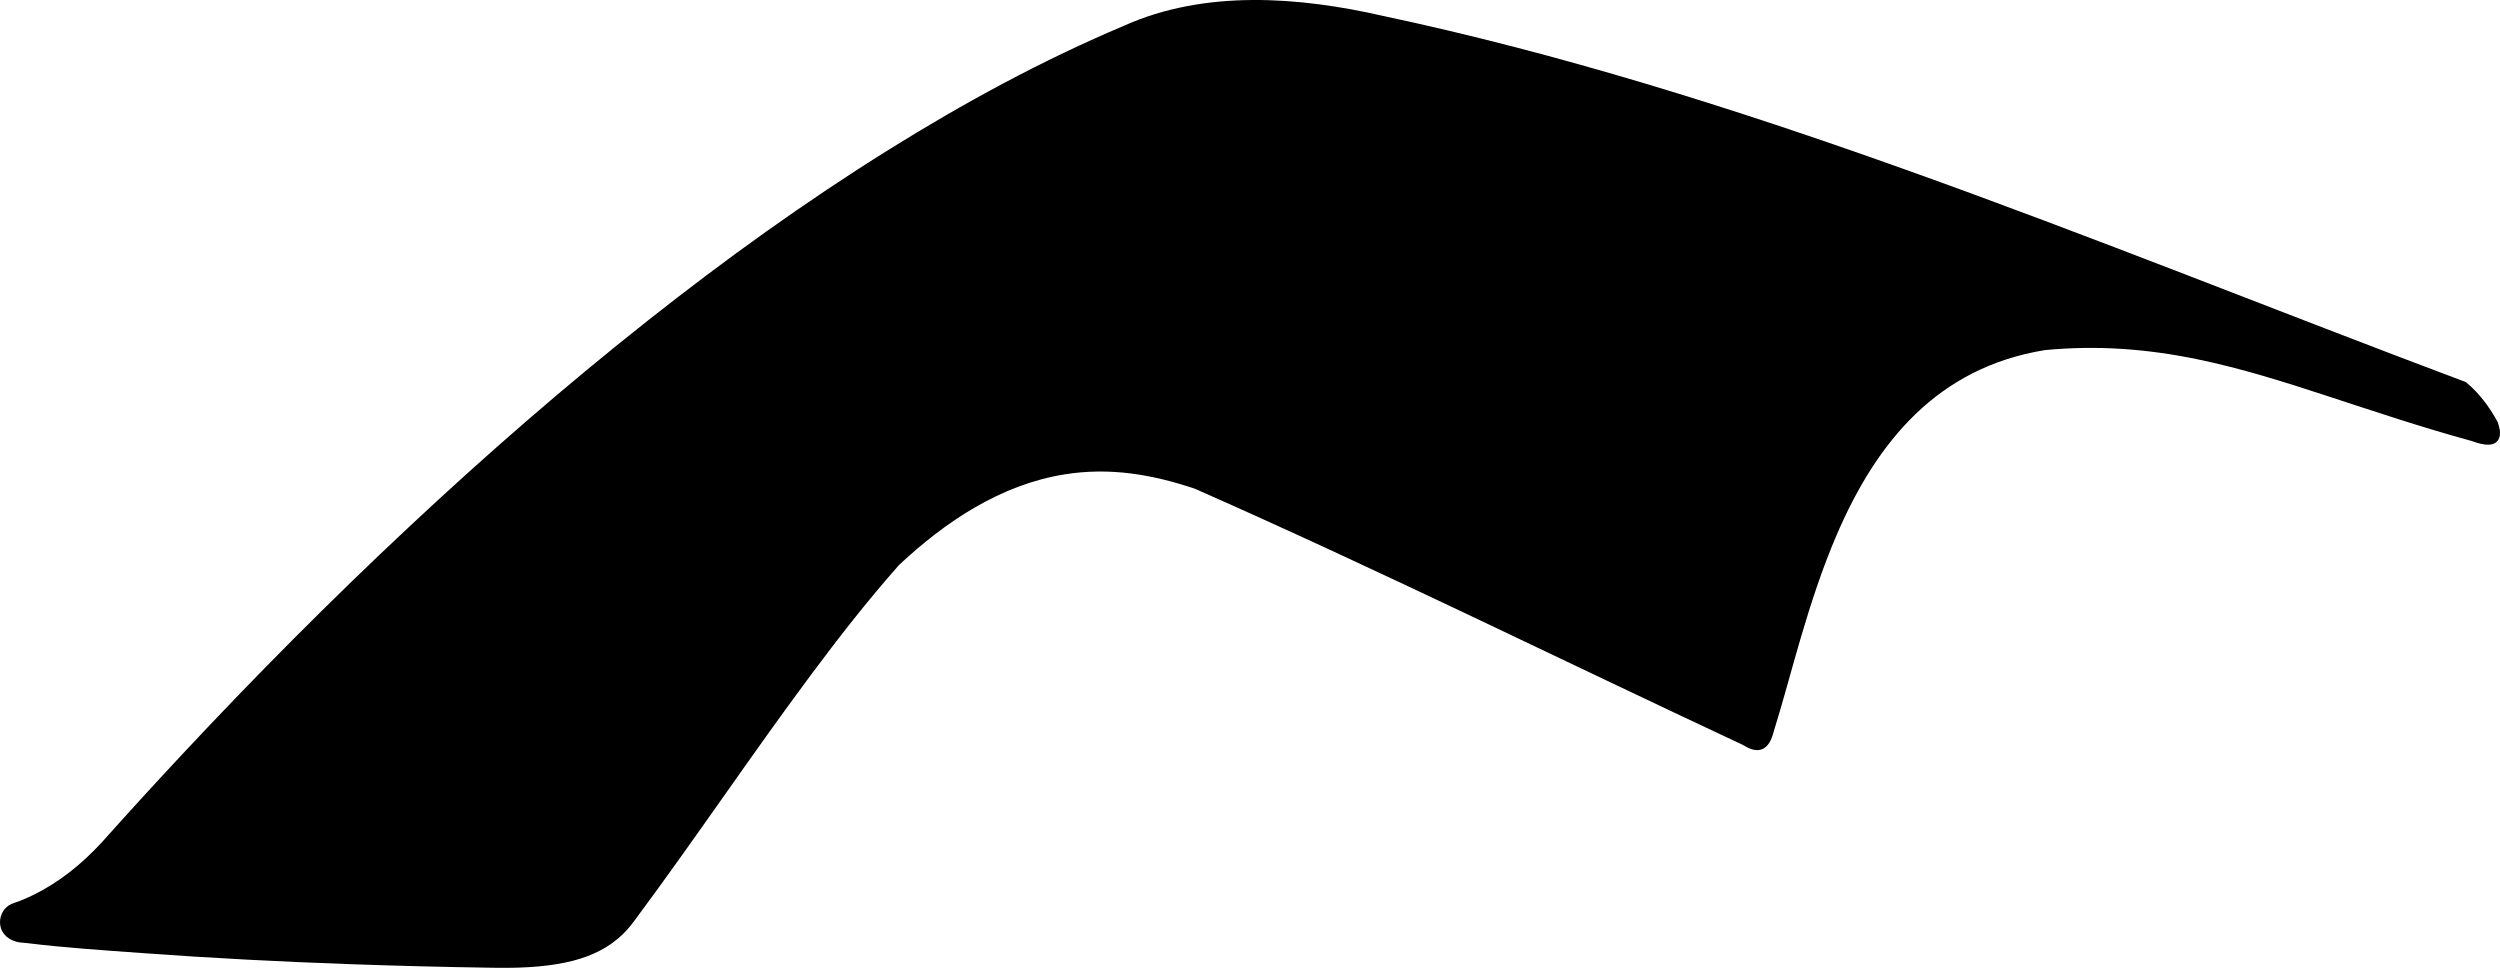 <?xml version="1.0" encoding="utf-8"?>
<!-- Generator: Adobe Illustrator 16.0.0, SVG Export Plug-In . SVG Version: 6.00 Build 0)  -->
<!DOCTYPE svg PUBLIC "-//W3C//DTD SVG 1.1//EN" "http://www.w3.org/Graphics/SVG/1.1/DTD/svg11.dtd">
<svg version="1.1" id="Layer_1" xmlns="http://www.w3.org/2000/svg" xmlns:xlink="http://www.w3.org/1999/xlink" x="0px" y="0px"
	 width="2114.09px" height="818.446px" viewBox="0 0 2114.09 818.446" enable-background="new 0 0 2114.09 818.446"
	 xml:space="preserve">
<path d="M2112.305,357.375l-0.143-0.417l-0.211-0.385c-6.896-12.483-15.144-23.778-26.166-32.968l-0.627-0.522l-0.766-0.288
	c-158.483-59.484-315.383-123.095-474.84-180.002c-143.948-51.372-290.32-97.525-439.946-129.327
	c-71.076-16.271-150.664-22.351-218.89,8.21C881.521,50.854,814.926,87.074,751.243,126.79
	c-70.462,43.947-138.12,92.696-203.263,144.167c-69.66,55.039-136.735,113.467-201.56,174.116
	c-67.019,62.699-131.741,127.906-194.358,194.996c-22.354,23.943-44.439,48.145-66.269,72.584
	c-16.934,18.221-35.817,33.604-58.299,44.479c-3.172,1.531-6.373,2.955-9.604,4.275c-2.734,1.119-5.413,1.869-8.069,2.969
	c-12.474,5.162-15.136,26.82,4.307,32.057c2.828,0.766,5.965,0.738,8.887,1.104c30.918,3.85,65.108,6.086,97.695,8.447
	c58.359,4.281,116.839,7.271,175.317,9.354c39.316,1.398,78.646,2.379,117.966,2.98c21.139,0.439,43.686-0.041,64.427-4.441
	c16.146-3.426,31.345-9.365,44.075-20.1c5.372-4.527,10.069-9.721,14.153-15.432c25.407-34.145,49.94-68.945,74.479-103.721
	c24.5-34.719,48.995-69.467,74.362-103.559c23.751-31.918,48.352-63.453,74.737-93.244c39.161-36.689,85.926-67.951,139.827-76.639
	c38.307-6.17,73.878-0.104,110.246,12.062c156.065,68.799,308.956,144.42,463.437,216.637c4.461,2.744,9.983,5.557,15.327,4.016
	c6.462-1.865,9.189-8.959,10.734-14.852c8.179-26.309,15.145-53.043,22.924-79.48c8.607-29.258,18.078-58.365,30.089-86.426
	c34.271-80.076,85.791-142.238,176.305-157.067c43.775-4.221,85.869-1.153,128.872,7.7c37.318,7.684,73.771,19.22,109.939,31.065
	c40.482,13.259,80.683,26.758,121.812,37.974c5.979,2.082,16.438,5.796,21.676,0.625
	C2115.677,369.241,2113.961,362.329,2112.305,357.375z"/>
</svg>
